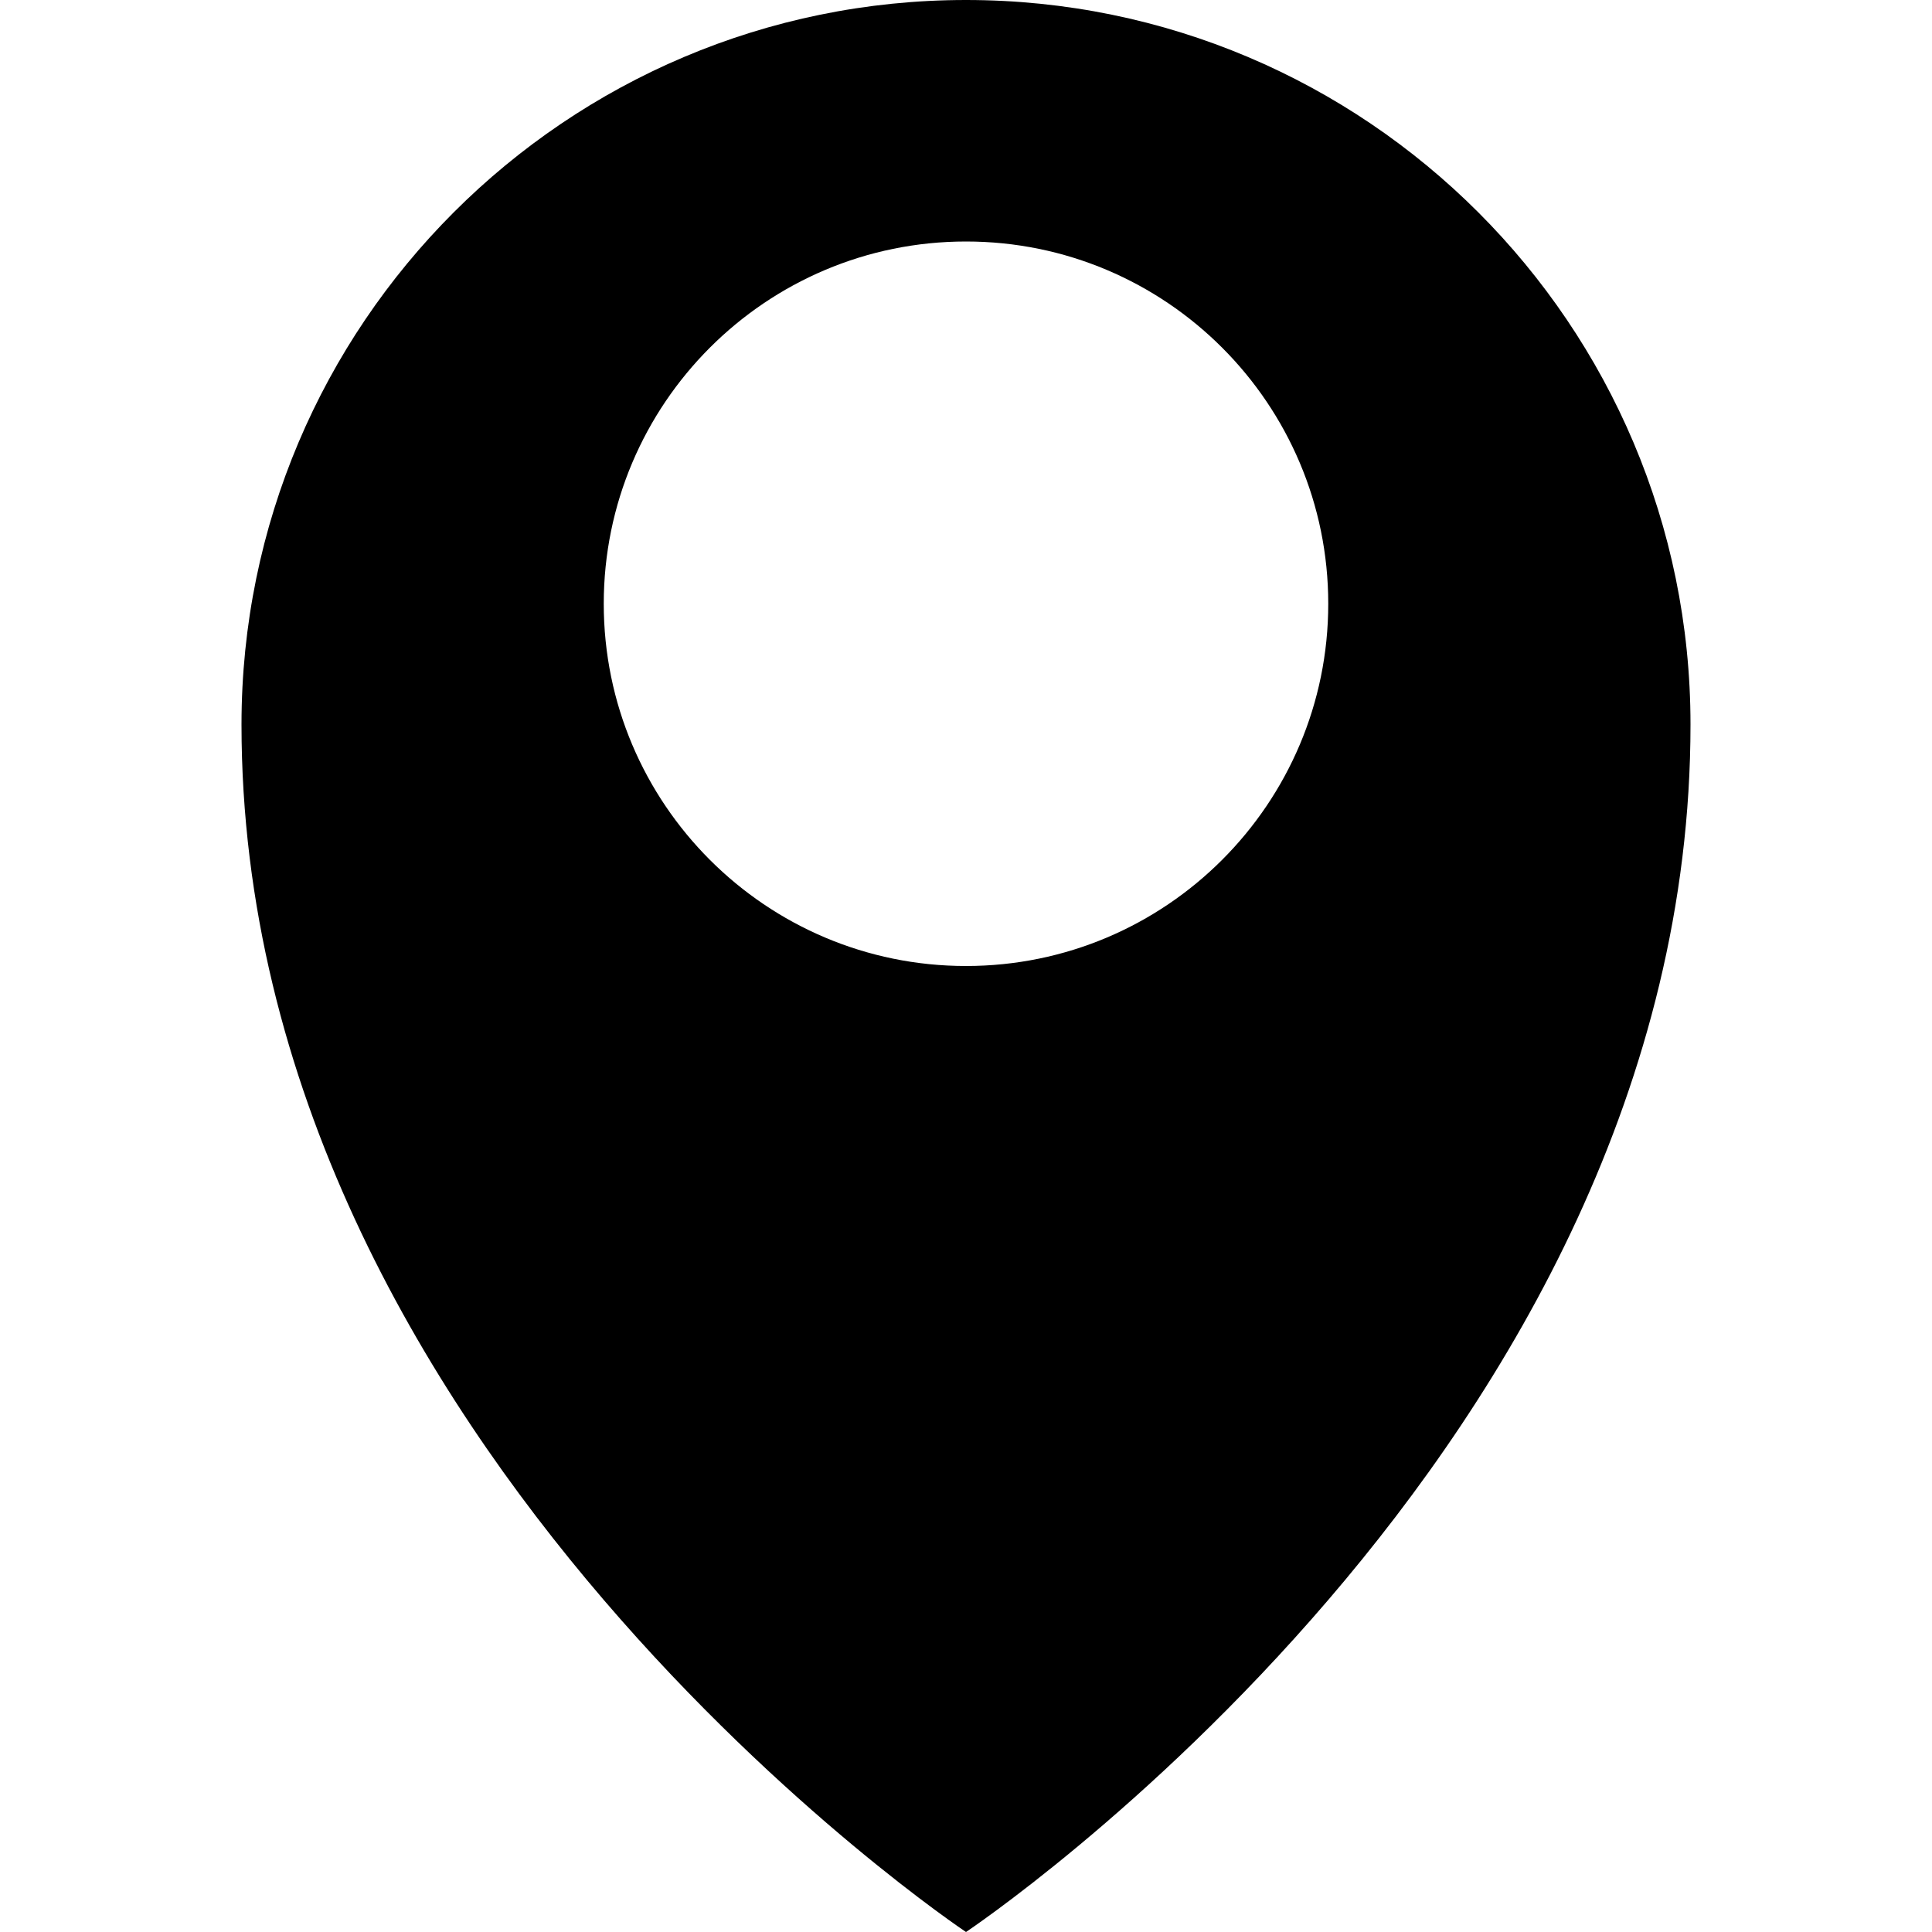 <?xml version="1.0" encoding="utf-8"?>
<svg width="800px" height="800px" viewBox="0 0 16 16" version="1.1"
  xmlns="http://www.w3.org/2000/svg" xmlns:xlink="http://www.w3.org/1999/xlink">
  <rect width="16" height="16" id="icon-bound" fill="none" />
  <path
    d="M8,0C4.688,0,2,2.688,2,6c0,6,6,10,6,10s6-4,6-10C14,2.688,11.312,0,8,0z M8,8C6.344,8,5,6.656,5,5s1.344-3,3-3s3,1.344,3,3 S9.656,8,8,8z" />
</svg>